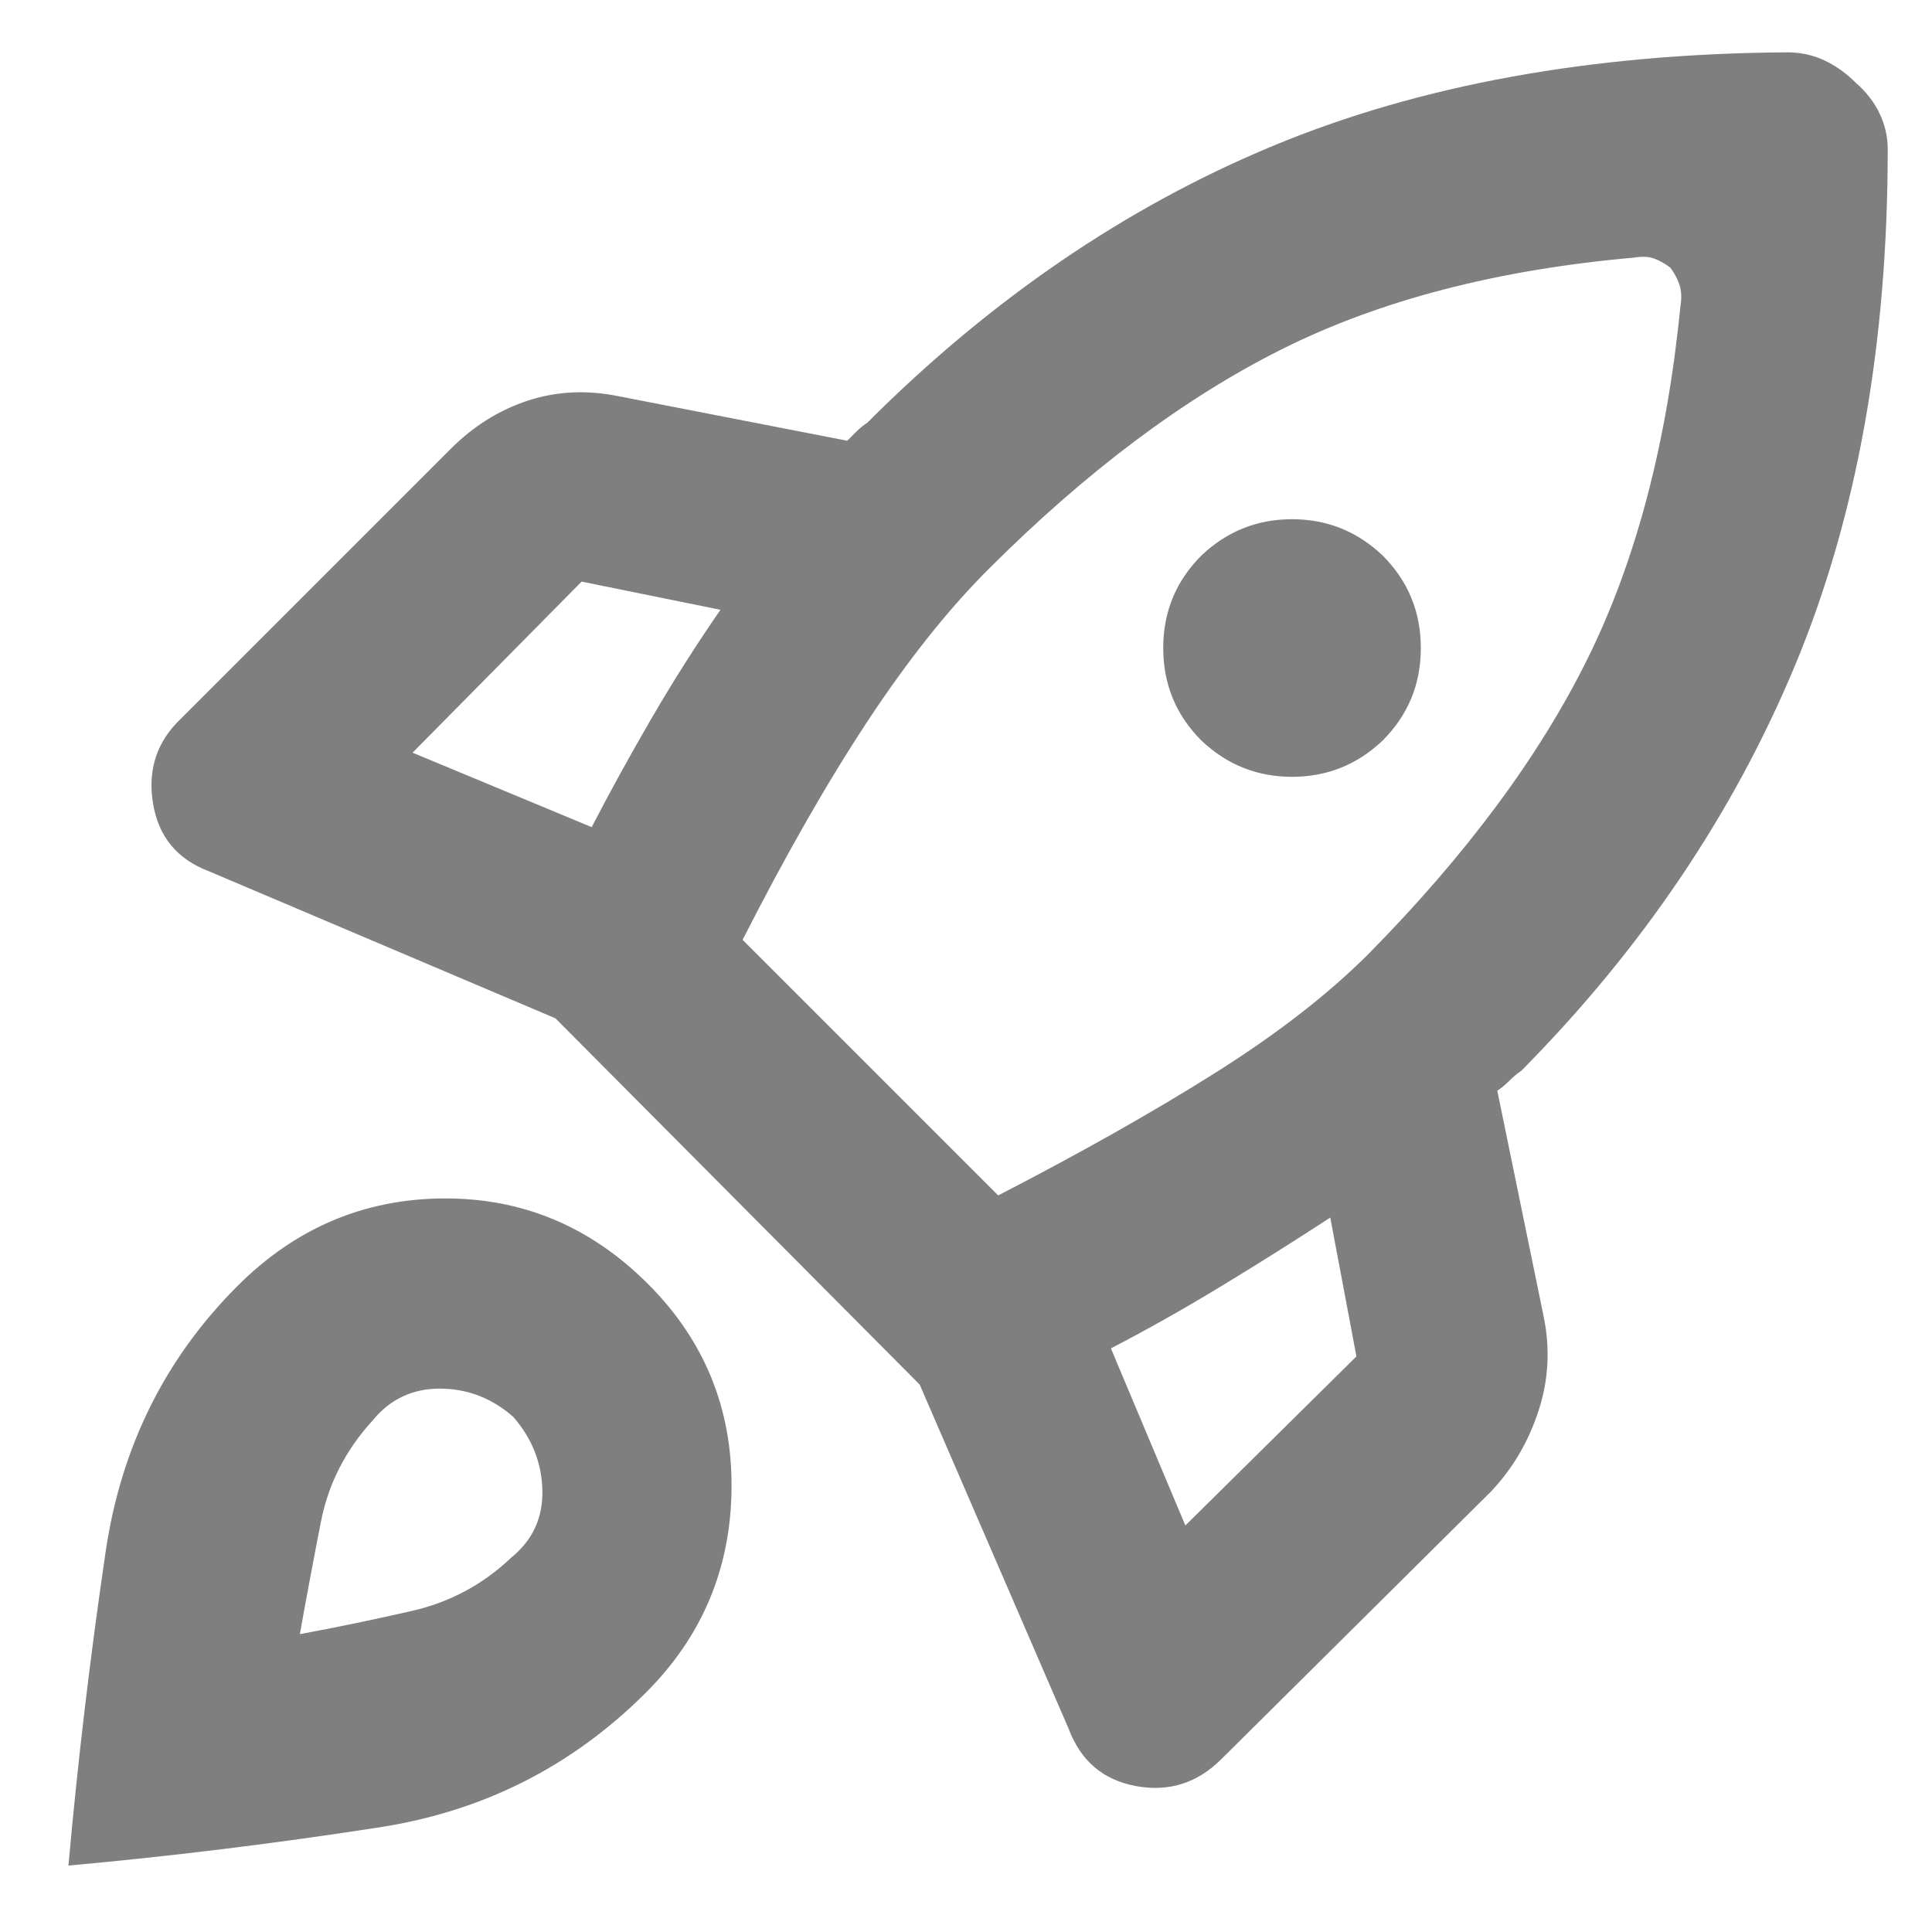 <svg xmlns="http://www.w3.org/2000/svg" height="48" viewBox="0 -960 960 960" width="48"><path fill="rgb(127, 127, 127)" d="M294-549q14-27 30-54.5t34-53.5l-69-14-84 85 89 37Zm518-283q-102 9-175 45.5T491-677q-30 30-60 75.5T369-493l127 127q62-32 108-61t76-59q73-74 109-147t46-175q1-6-.5-10.5T830-827q-4-3-8-4.5t-10-.5ZM597-592q-19-19-19-46t19-46q19-18 45-18t45 18q19 19 19 46t-19 46q-19 18-45 18t-45-18Zm-45 302 37 88 85-84-13-69q-26 17-54 34t-55 31Zm386-596q0 146-46 256.5T756-428q-3 2-6 5t-6 5l23 112q5 24-2.5 47T741-219L607-86q-18 18-42.5 13.5T531-101l-74-171-181-182-172-73q-24-9-28-34t14-42l134-134q17-17 38.5-24t45.5-2l113 22 4.5-4.5q2.5-2.5 5.5-4.5 92-92 201.5-137.5T888-934q10 0 18.5 4t15.5 11q8 7 12 15.5t4 17.5ZM118-321q43-43 102-43.5T322-322q42 42 41.5 101.5T321-119q-55 55-132.5 67T34-33q7-78 18.5-156T118-321Zm67 67q-20 22-25.5 50T149-148q27-5 55.5-11.5T254-186q16-13 15.5-33.5T255-256q-16-14-36.5-14T185-254Z"/></svg>